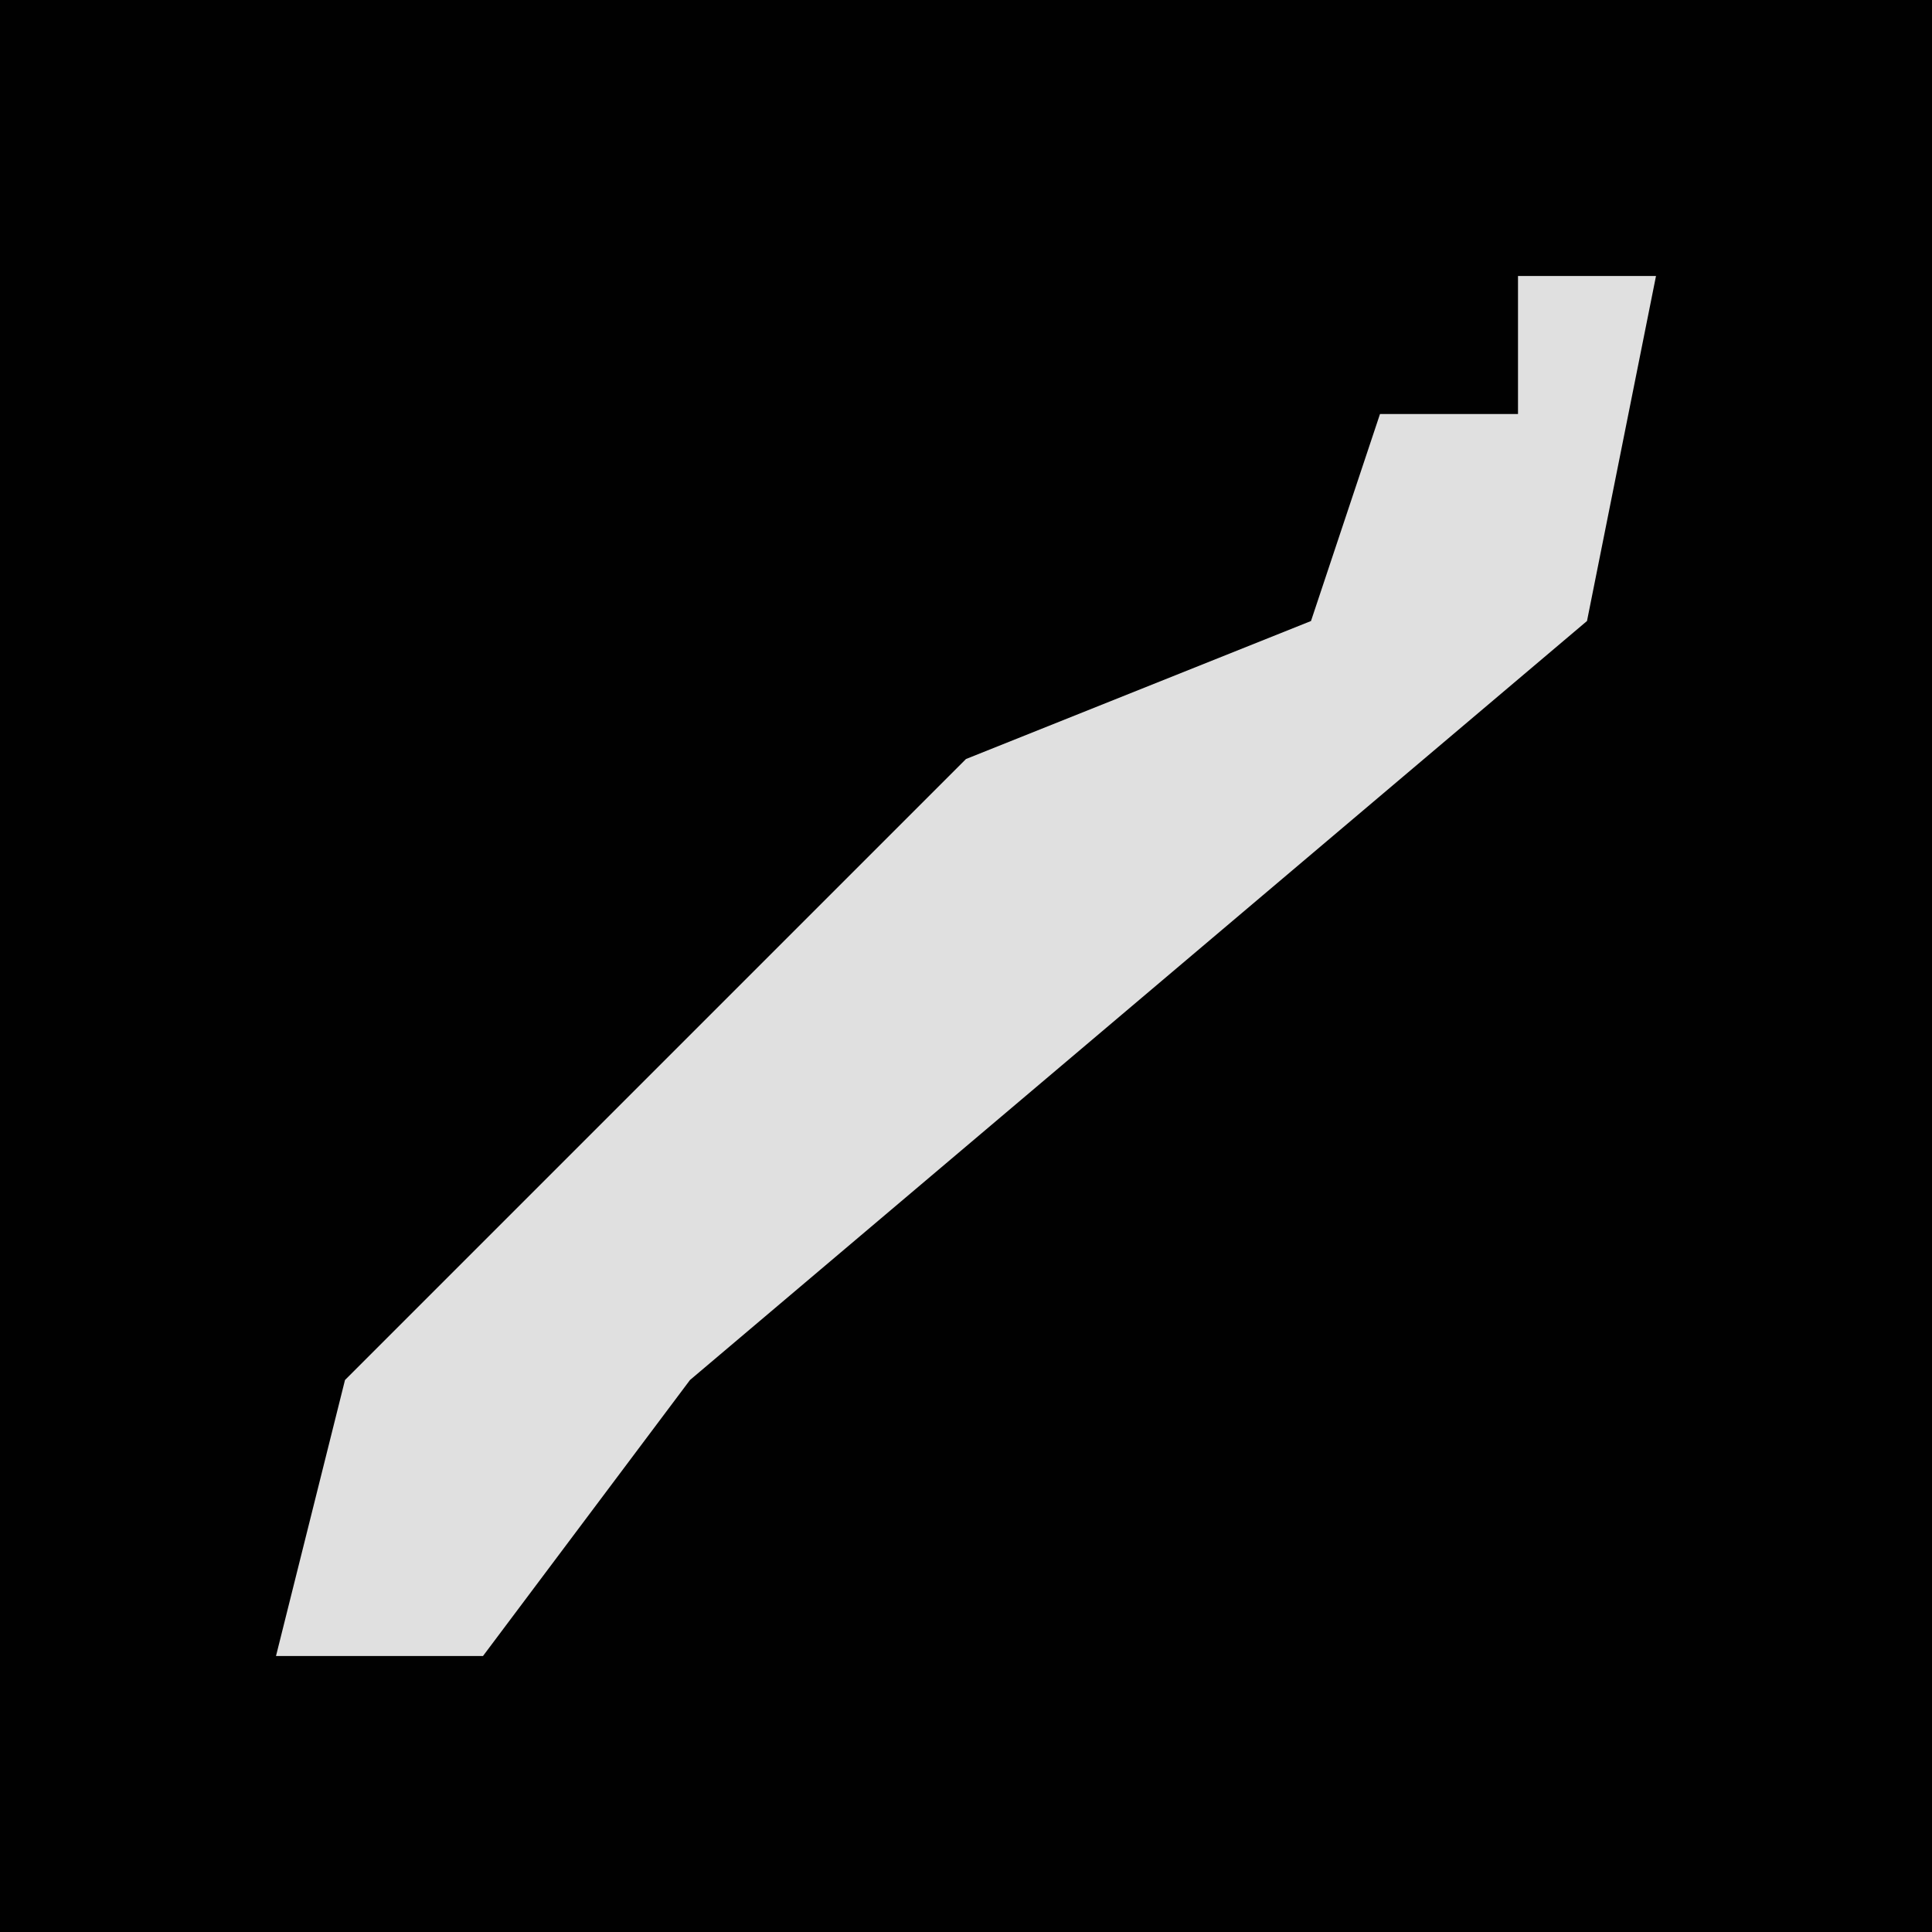 <?xml version="1.0" encoding="UTF-8"?>
<svg version="1.1" xmlns="http://www.w3.org/2000/svg" width="28" height="28">
<path d="M0,0 L28,0 L28,28 L0,28 Z " fill="#010101" transform="translate(0,0)"/>
<path d="M0,0 L2,0 L1,5 L-12,16 L-15,20 L-18,20 L-17,16 L-8,7 L-3,5 L-2,2 L0,2 Z " fill="#E0E0E0" transform="translate(22,4)"/>
</svg>
